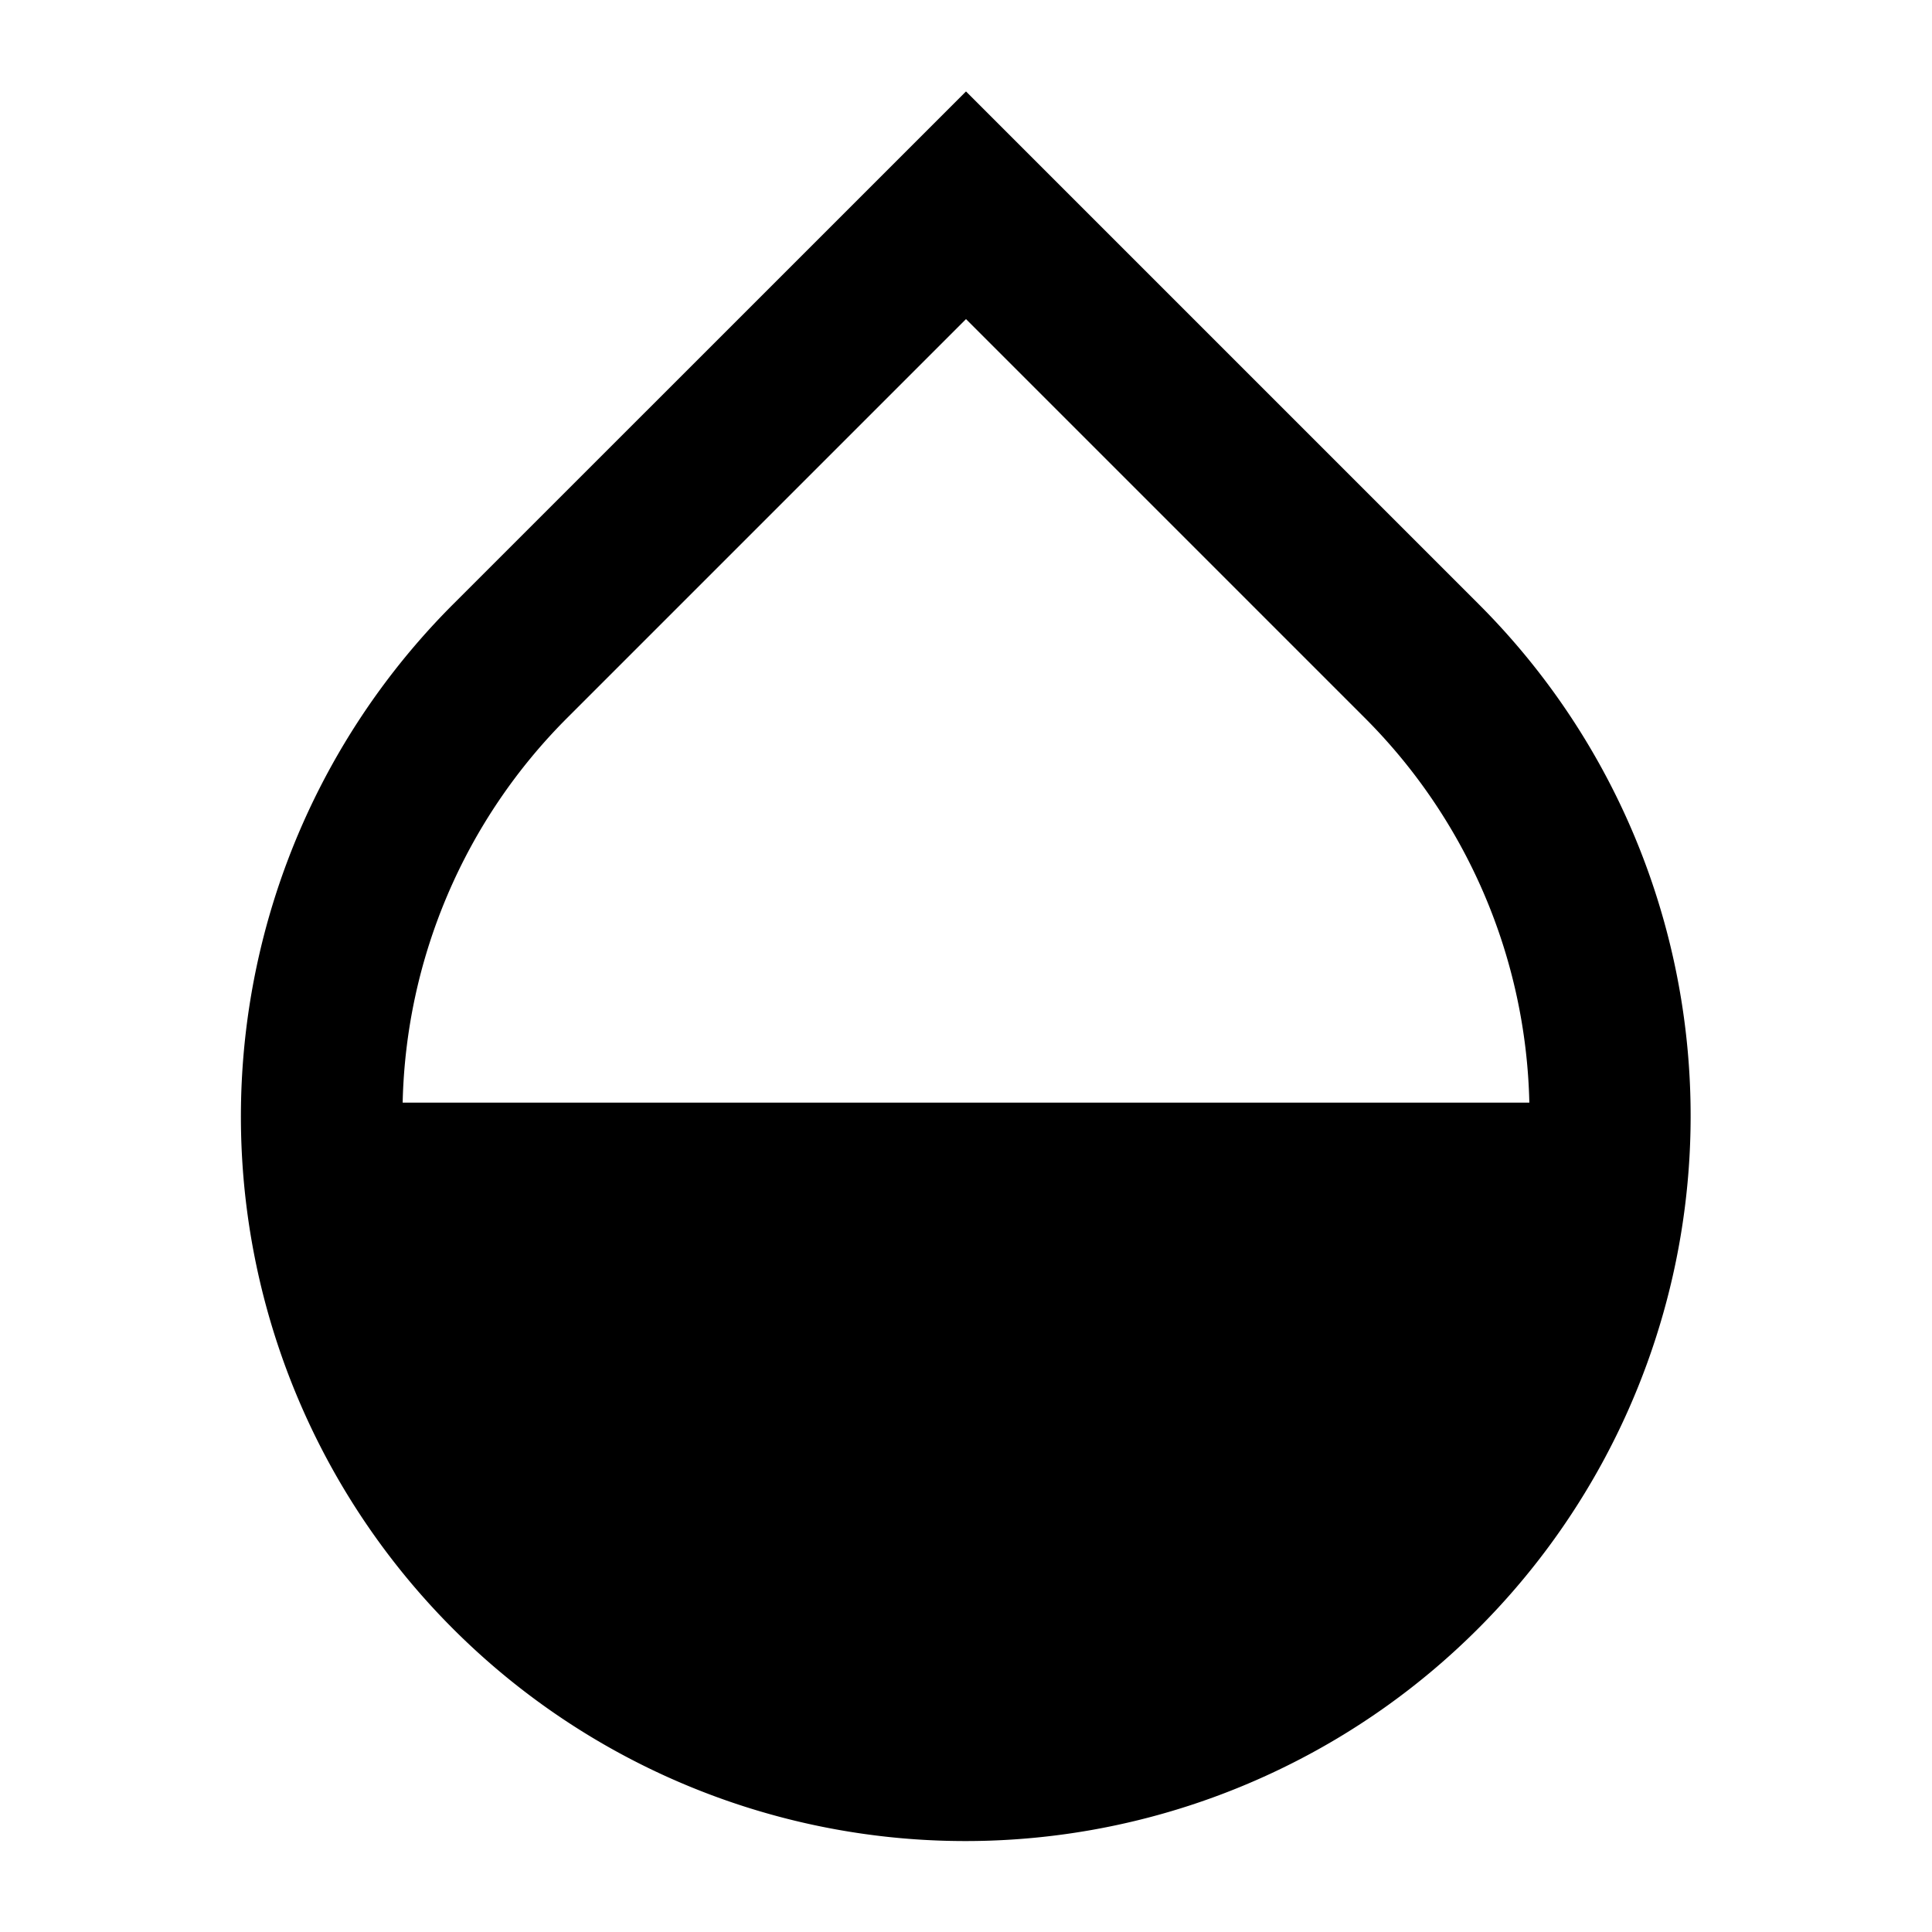 <svg xmlns="http://www.w3.org/2000/svg" width="24" height="24" fill="currentColor" viewBox="0 0 24 24">
  <path fill-rule="evenodd"
    d="M15.945 21.956A9 9 0 0 1 5.635 7.5L12 1.136 18.364 7.5a8.972 8.972 0 0 1 1.991 3.012 9.002 9.002 0 0 1-1.99 9.716 8.988 8.988 0 0 1-2.42 1.728ZM7.05 8.914 12 3.964l4.95 4.95a6.976 6.976 0 0 1 2.048 4.783H5.002A6.976 6.976 0 0 1 7.05 8.914Z"
    clip-rule="evenodd" />
</svg>
